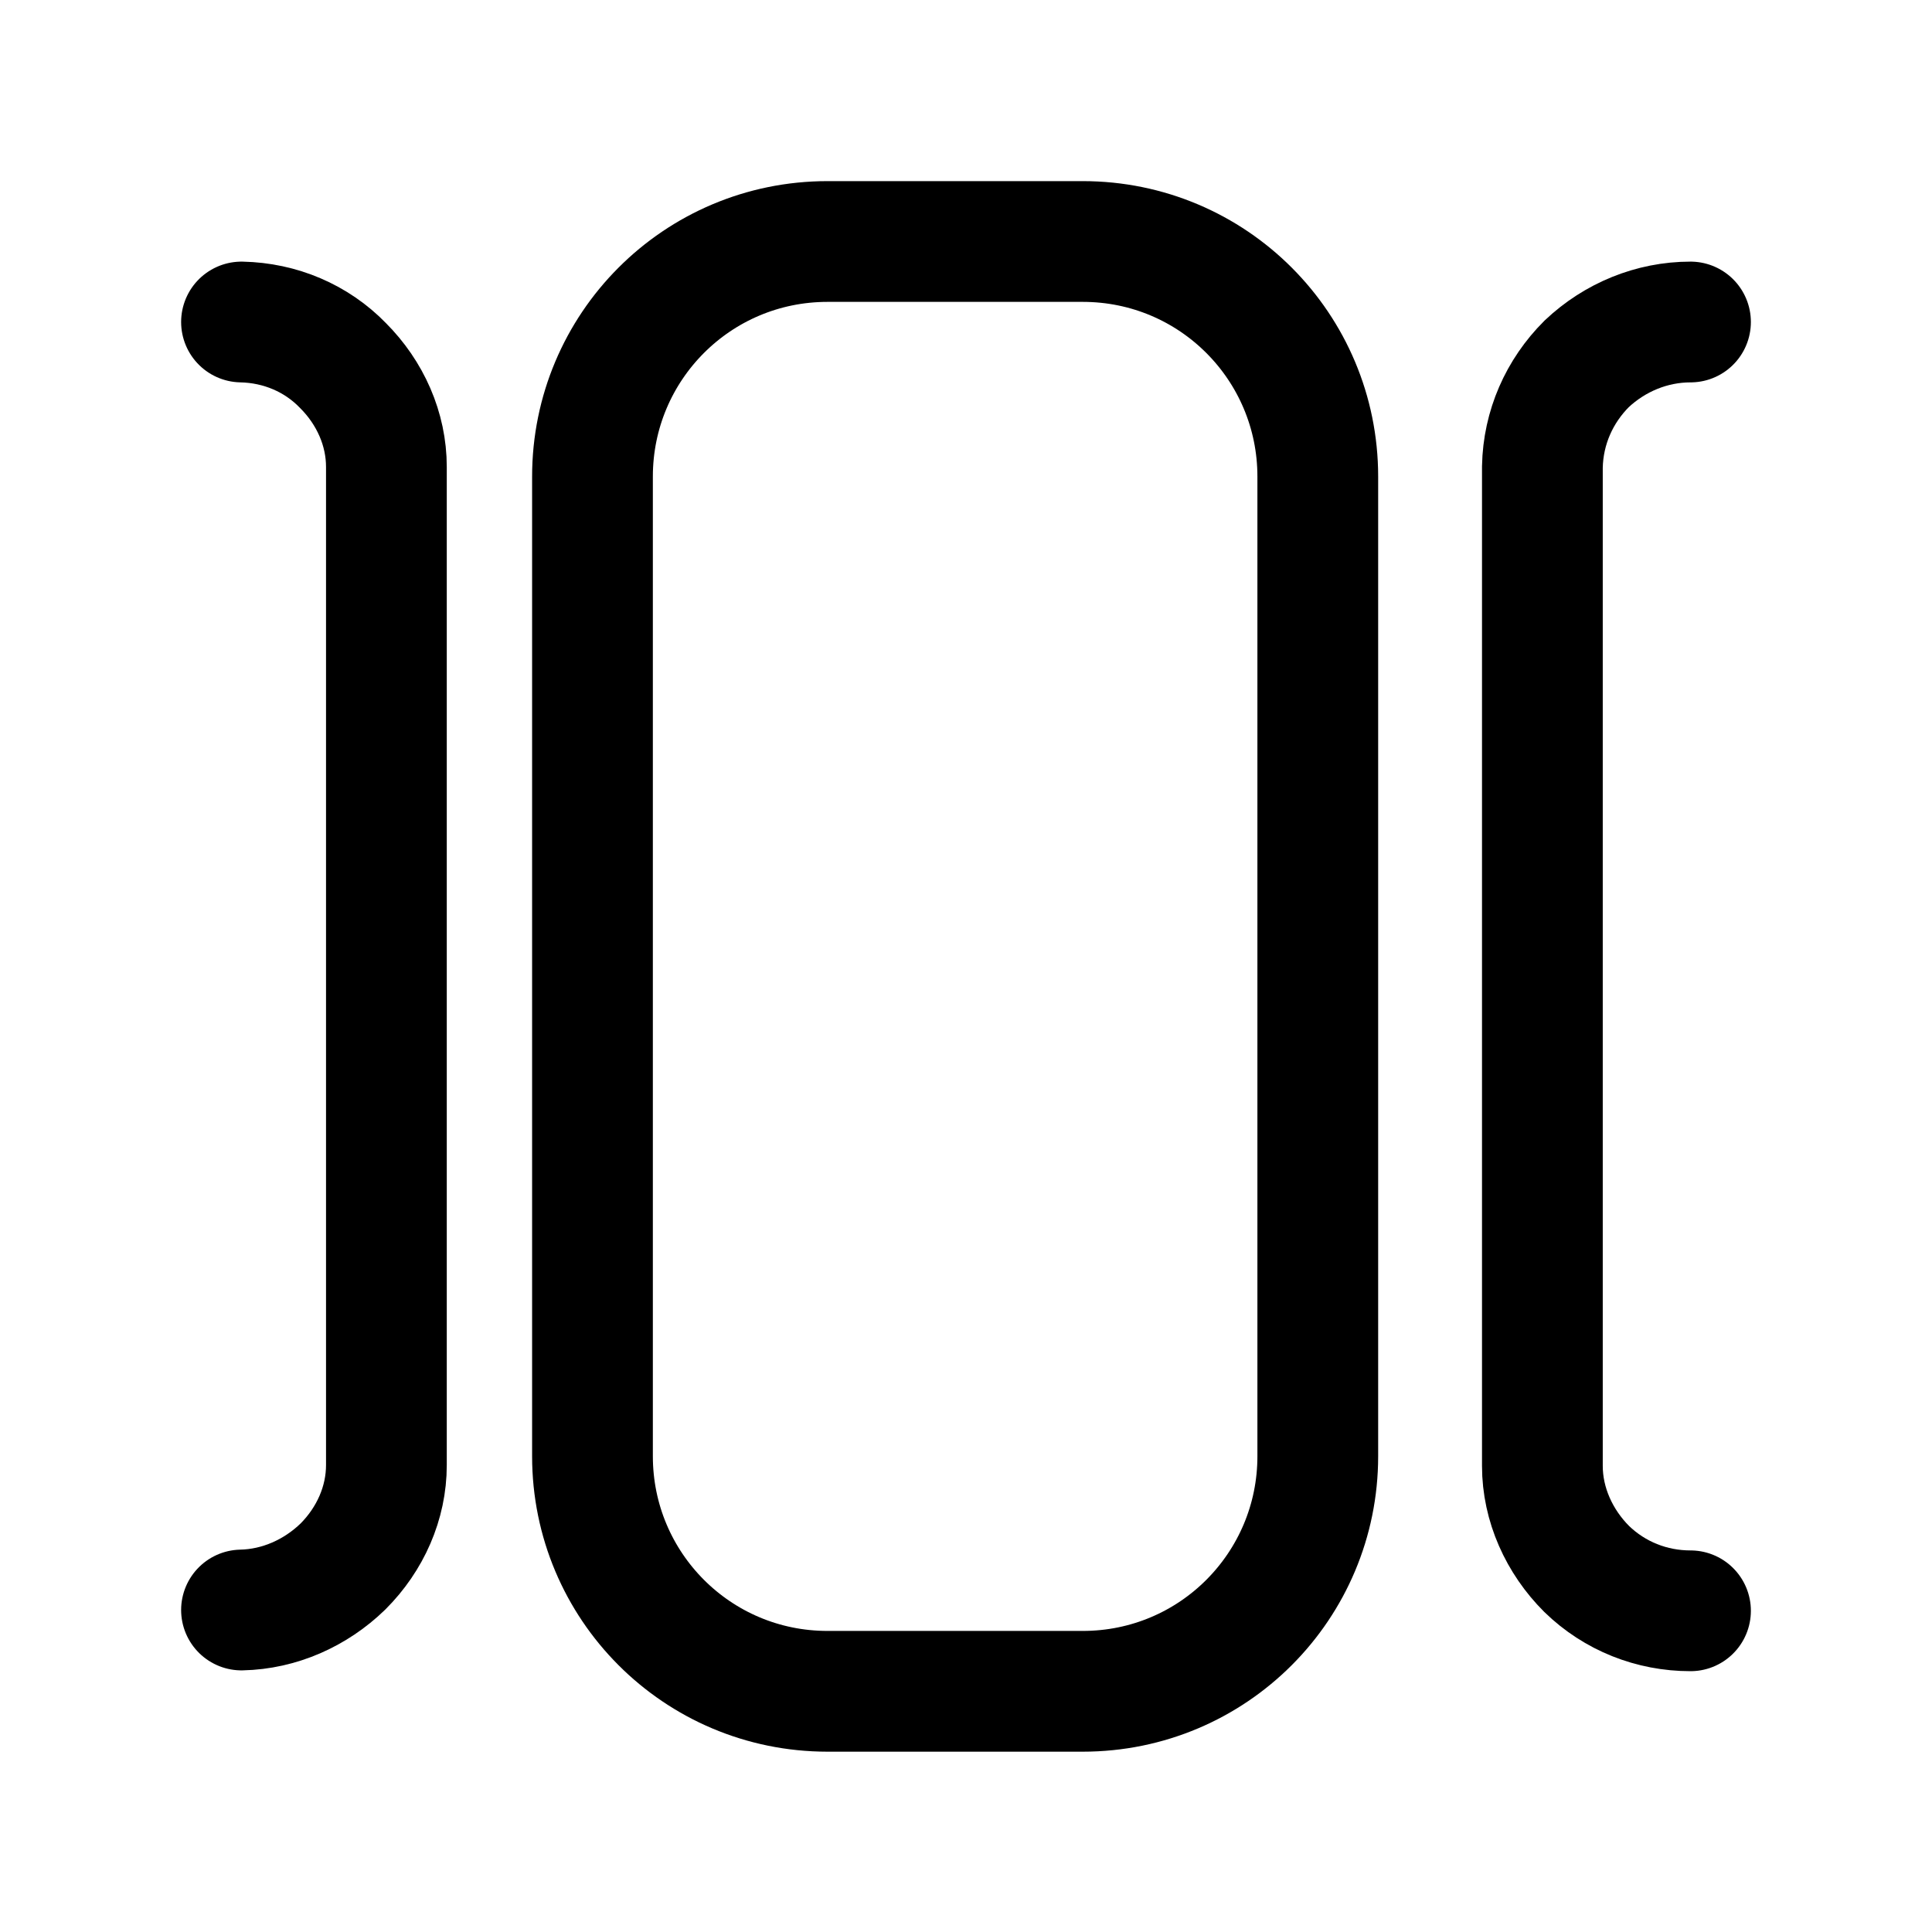 <svg width="24" height="24" viewBox="0 0 24 24" fill="none" xmlns="http://www.w3.org/2000/svg">
<g clip-path="url(#clip0_7_6622)">
<path d="M13.45 3H10.28C8.66 3 7.36 4.31 7.36 5.92V18.09C7.36 19.7 8.66 21.01 10.28 21.01H13.45C15.07 21.01 16.37 19.7 16.37 18.09V5.92C16.37 4.31 15.07 3 13.45 3Z" stroke="black" stroke-width="1.5" stroke-miterlimit="10" stroke-linecap="round"/>
<path d="M3 20C3.47 19.99 3.92 19.79 4.26 19.46C4.6 19.12 4.8 18.67 4.8 18.2V5.8C4.8 5.33 4.6 4.88 4.26 4.54C3.93 4.2 3.48 4.01 3 4" stroke="black" stroke-width="1.5" stroke-miterlimit="10" stroke-linecap="round"/>
<path d="M21 4C20.52 4 20.06 4.19 19.71 4.52C19.37 4.86 19.17 5.31 19.16 5.8V18.21C19.16 18.69 19.37 19.15 19.71 19.49C20.06 19.83 20.52 20.01 21 20.01" stroke="black" stroke-width="1.5" stroke-miterlimit="10" stroke-linecap="round"/>
</g>
<defs>
<clipPath id="clip0_7_6622">
<rect width="24" height="24" fill="white"/>
</clipPath>
</defs>
</svg>
